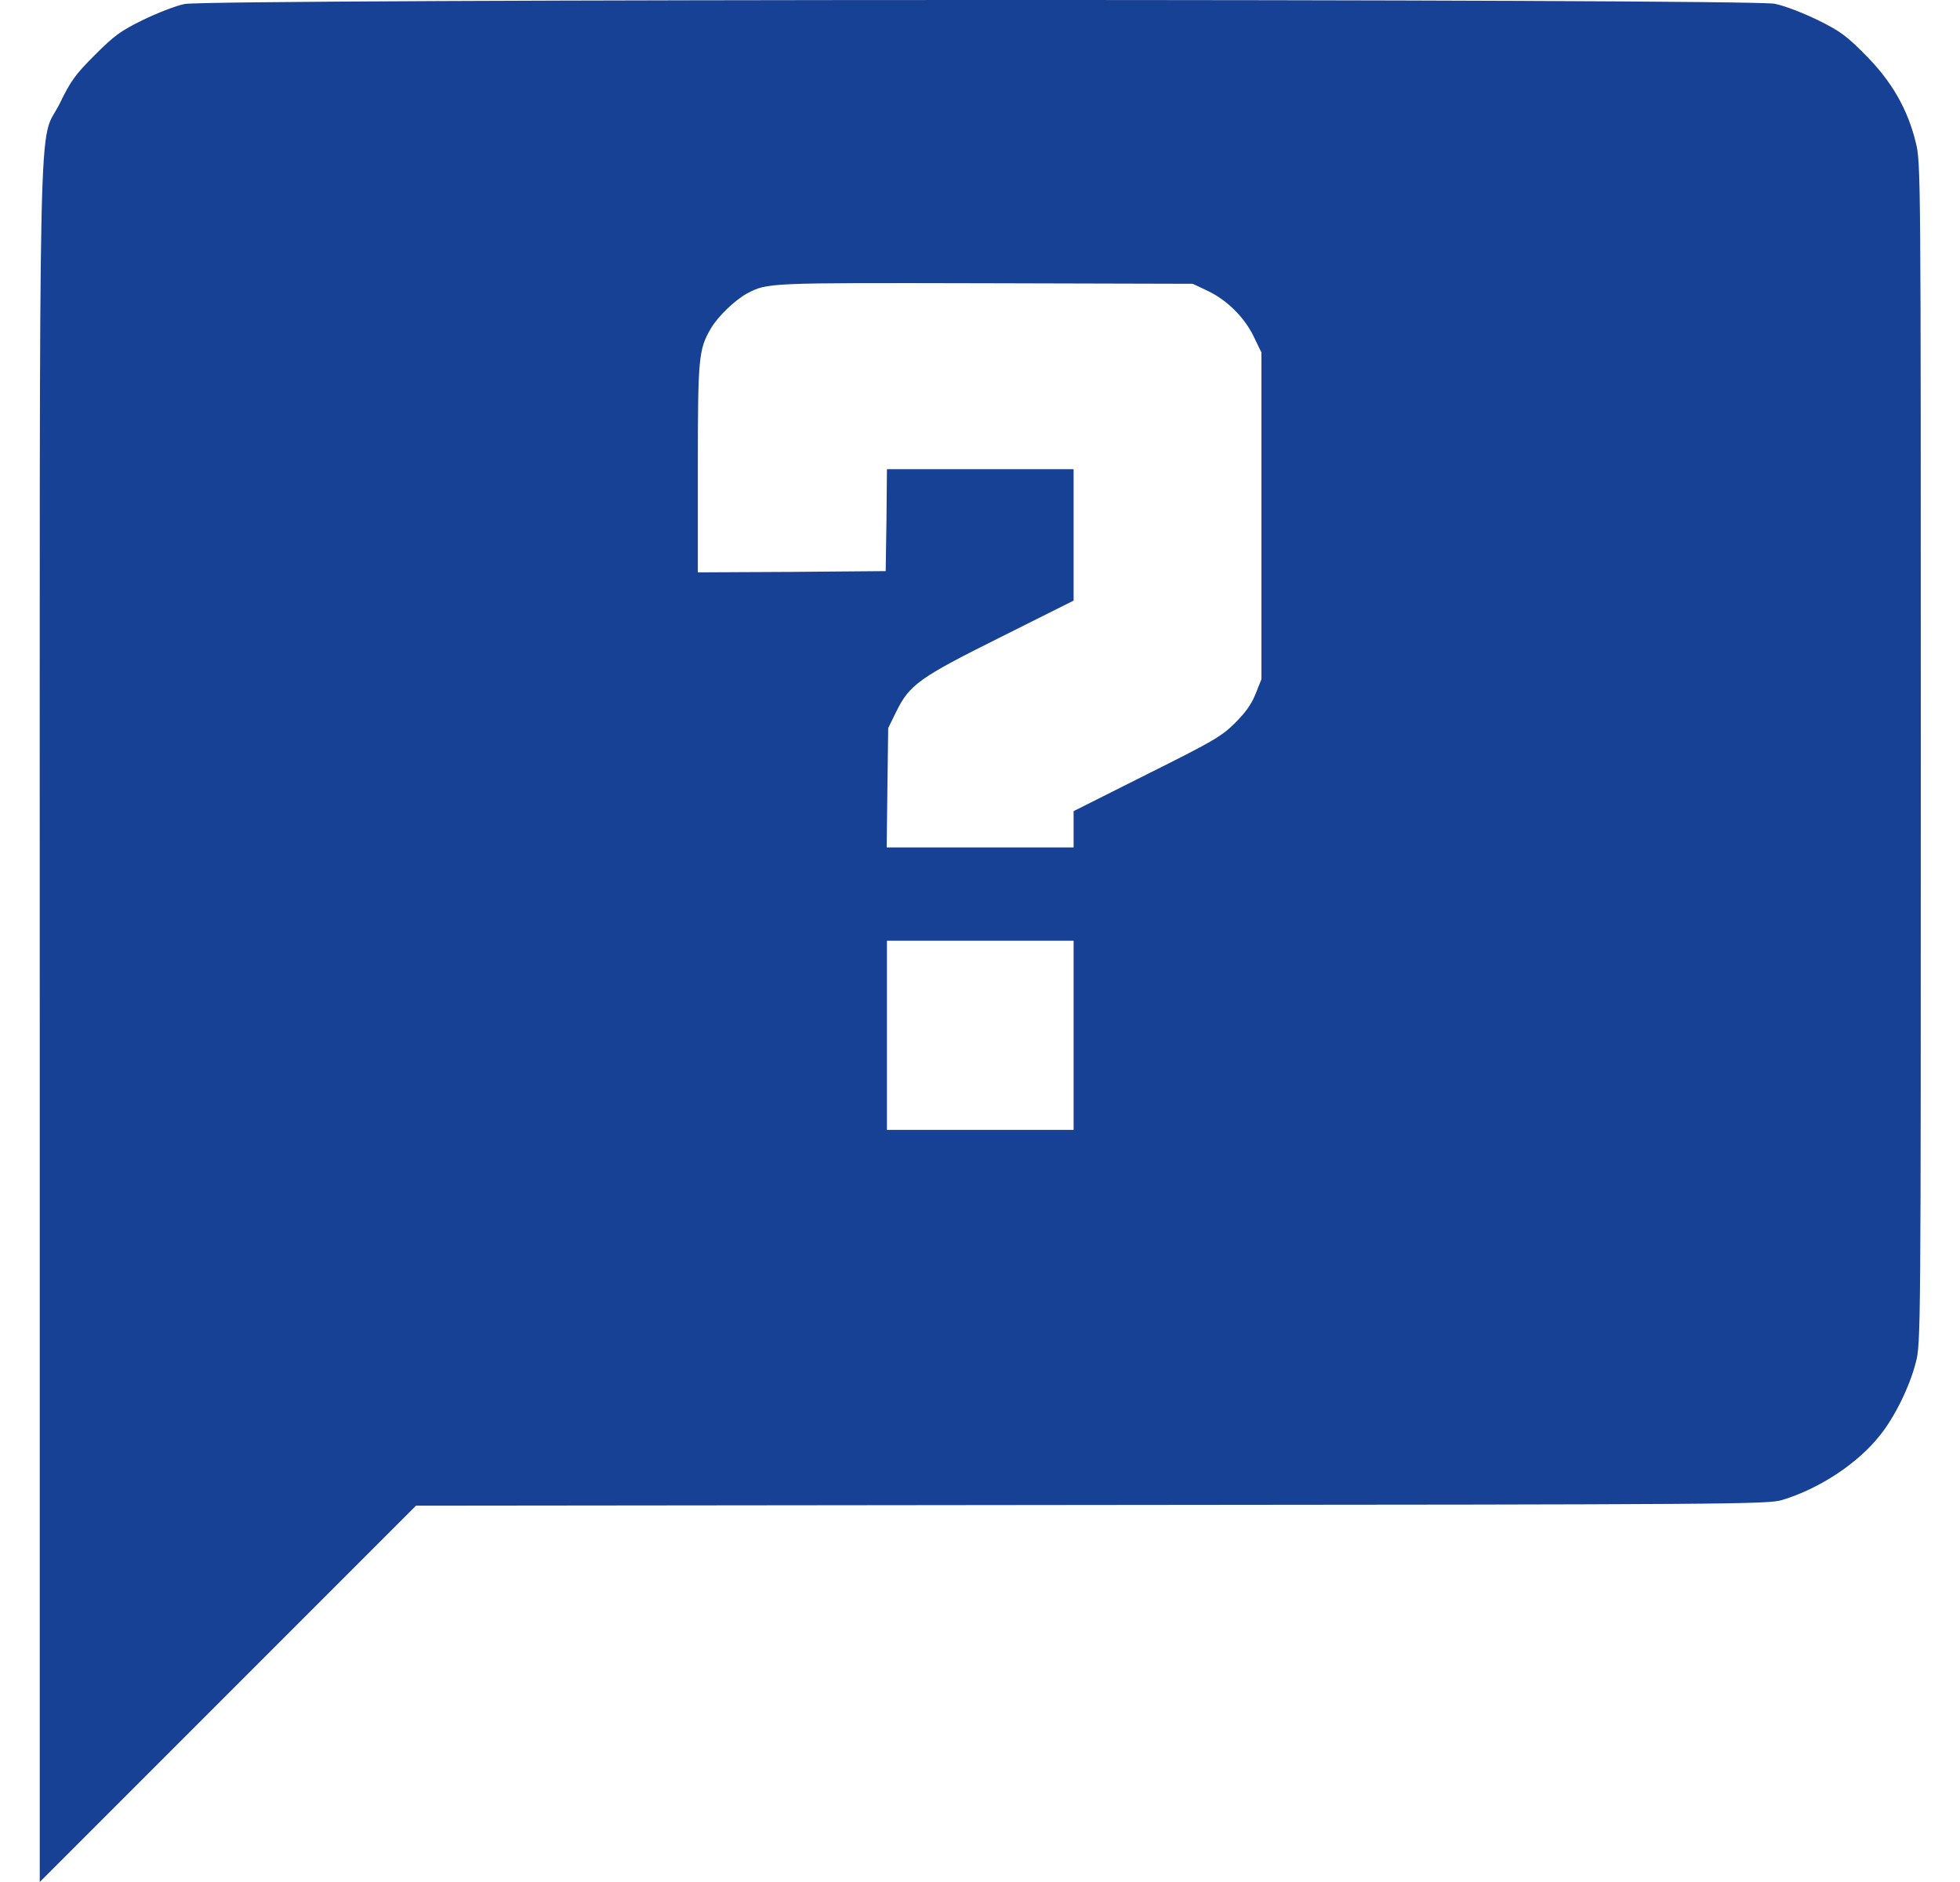 <svg width="25" height="24" viewBox="0 0 25 24" fill="none" xmlns="http://www.w3.org/2000/svg">
<path d="M2.355 0.051C2.242 0.073 2.004 0.167 1.822 0.255C1.537 0.395 1.456 0.455 1.209 0.702C0.961 0.95 0.902 1.031 0.764 1.316C0.482 1.886 0.507 0.727 0.507 13.05V24L2.906 21.601L5.306 19.201L13.922 19.192C22.104 19.186 22.552 19.183 22.73 19.129C23.206 18.985 23.698 18.663 23.983 18.299C24.171 18.064 24.359 17.679 24.437 17.372C24.5 17.128 24.5 17.012 24.5 9.604C24.5 2.184 24.5 2.081 24.437 1.821C24.334 1.395 24.13 1.038 23.795 0.702C23.551 0.455 23.469 0.395 23.184 0.255C22.996 0.164 22.762 0.073 22.636 0.048C22.317 -0.018 2.668 -0.015 2.355 0.051ZM15.391 3.703C15.642 3.819 15.867 4.038 15.99 4.289L16.09 4.496V6.579V8.661L16.015 8.849C15.961 8.984 15.883 9.091 15.748 9.225C15.576 9.394 15.466 9.457 14.624 9.877L13.694 10.344V10.575V10.807H12.5H11.31L11.319 10.046L11.329 9.285L11.429 9.081C11.601 8.73 11.723 8.643 12.767 8.123L13.694 7.659V6.823V5.983H12.503H11.313L11.307 6.632L11.297 7.283L10.101 7.293L8.901 7.299V5.977C8.901 4.552 8.911 4.458 9.067 4.189C9.158 4.032 9.381 3.822 9.531 3.741C9.794 3.606 9.763 3.606 12.55 3.612L15.213 3.619L15.391 3.703ZM13.694 13.203V14.409H12.503H11.313V13.203V11.997H12.503H13.694V13.203Z" fill="#164194"/>
</svg>
